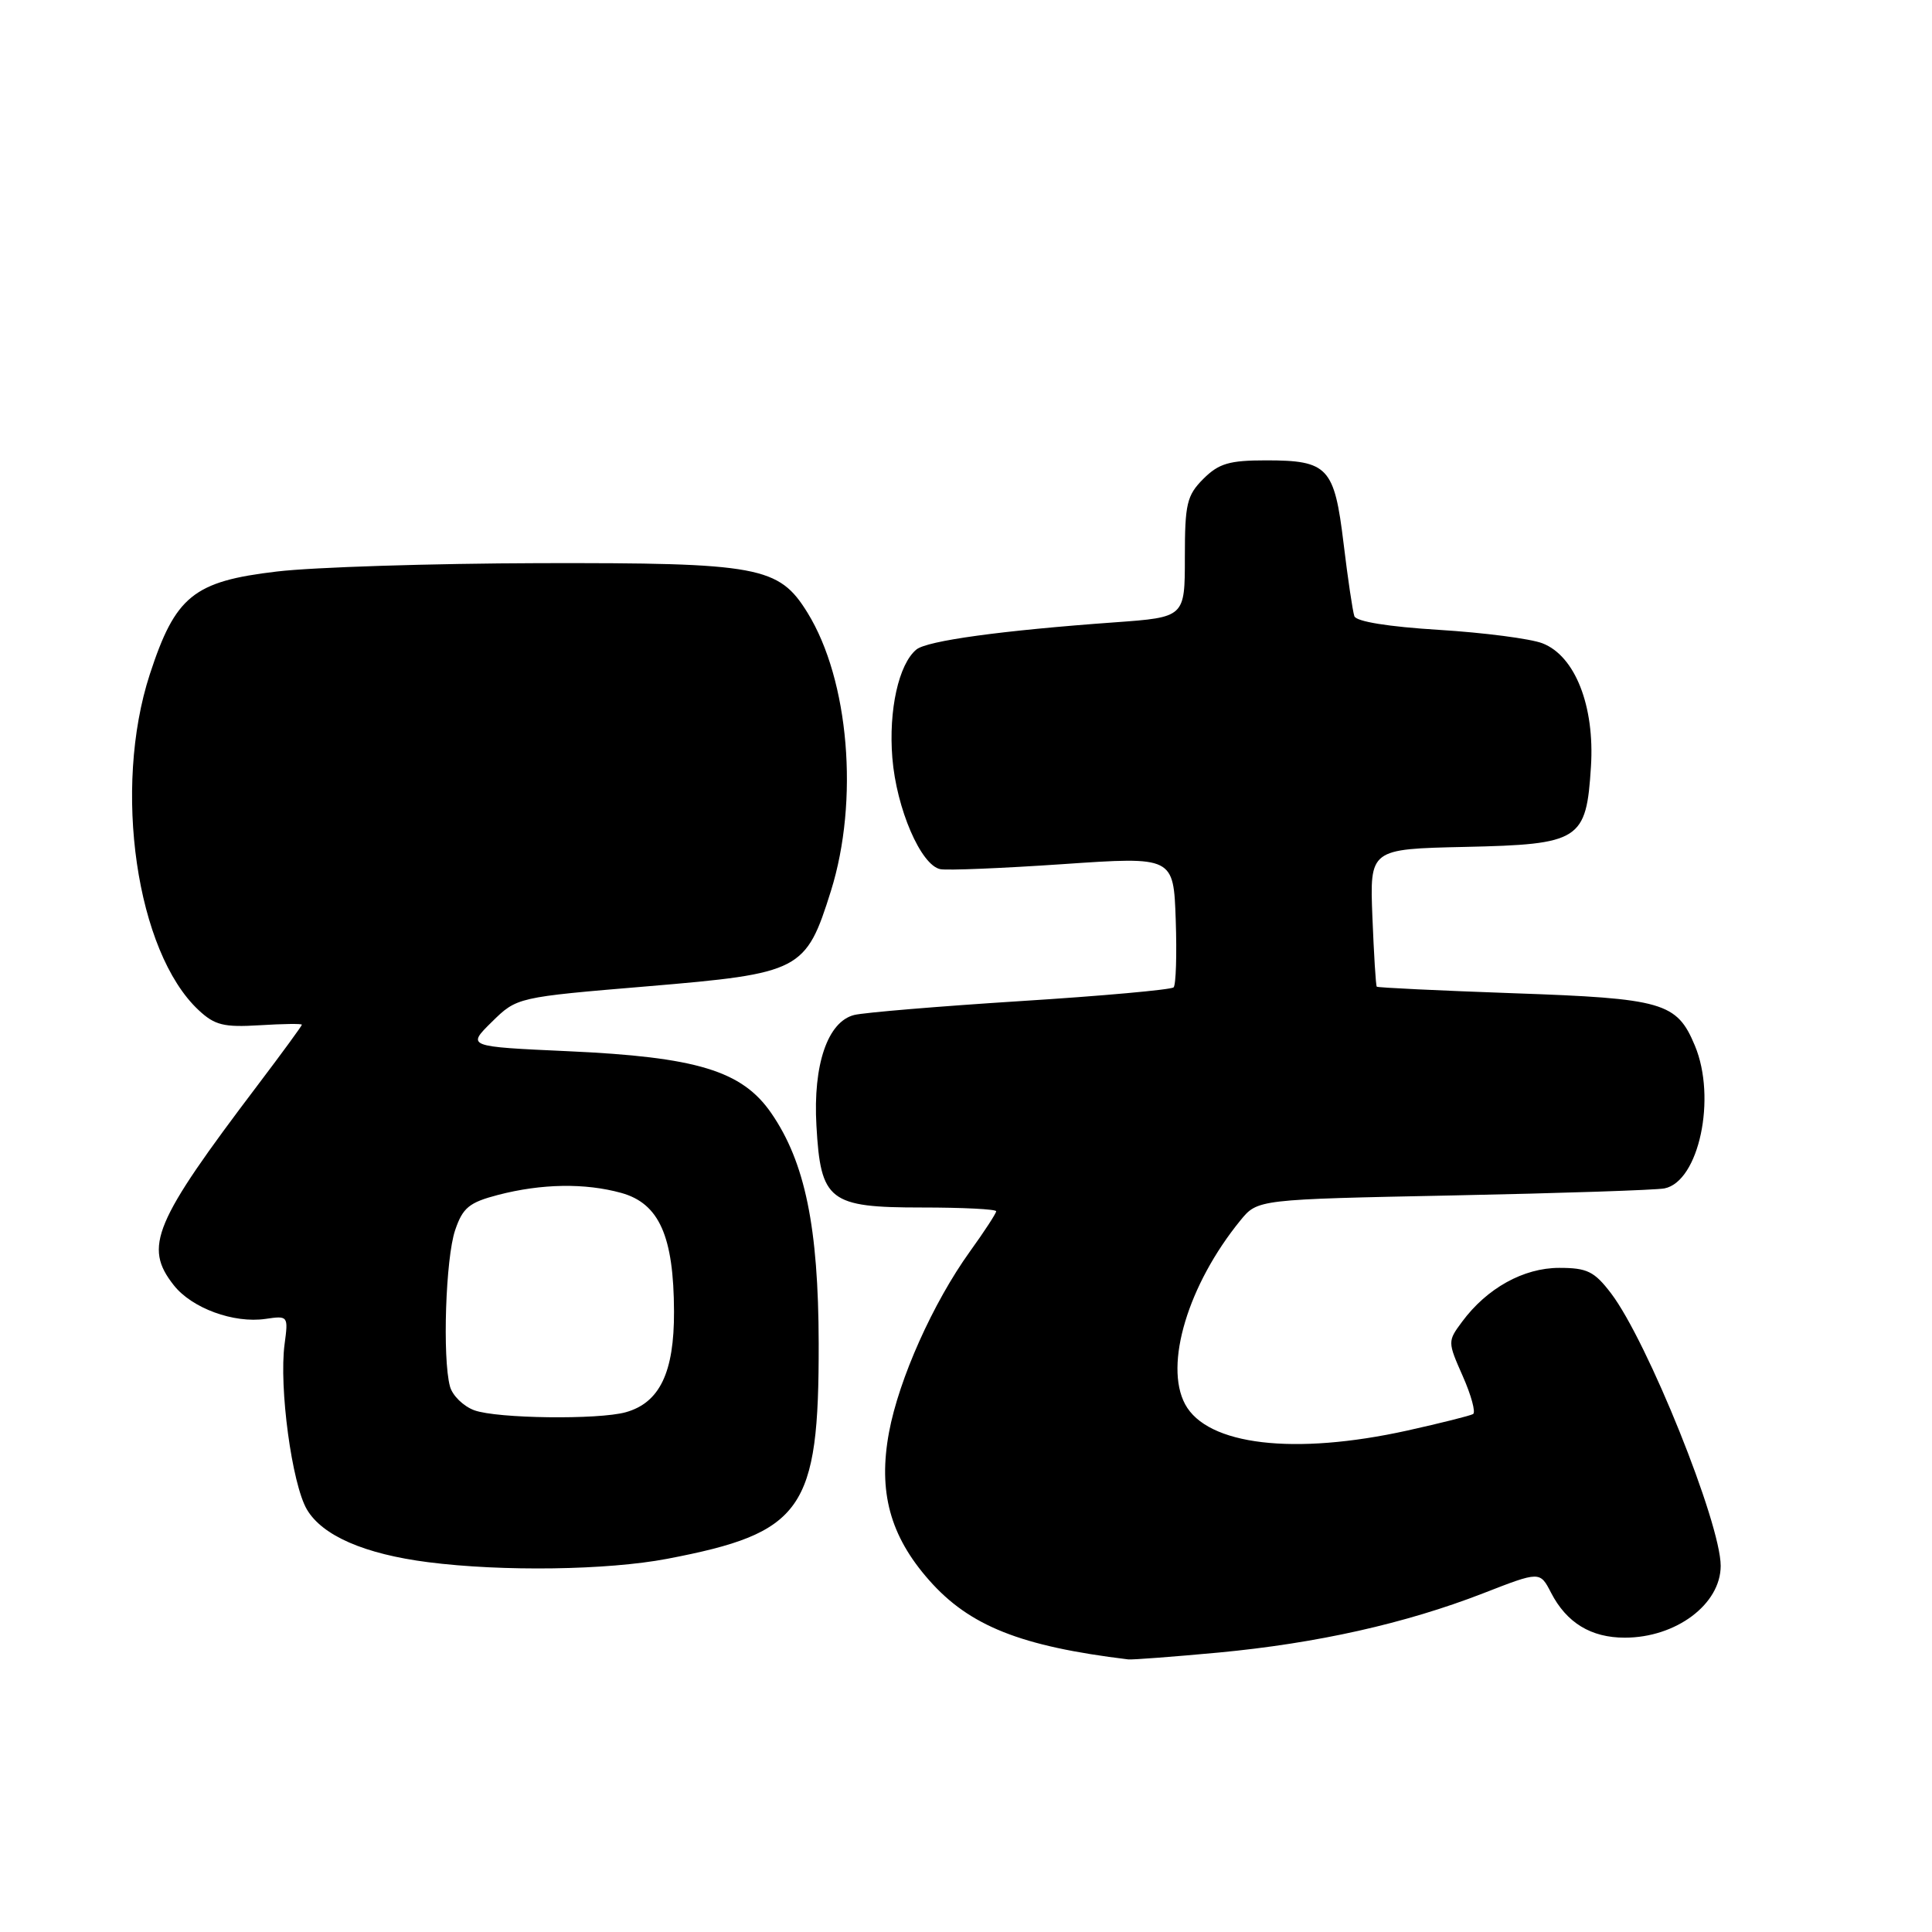 <?xml version="1.0" encoding="UTF-8" standalone="no"?>
<!DOCTYPE svg PUBLIC "-//W3C//DTD SVG 1.1//EN" "http://www.w3.org/Graphics/SVG/1.1/DTD/svg11.dtd" >
<svg xmlns="http://www.w3.org/2000/svg" xmlns:xlink="http://www.w3.org/1999/xlink" version="1.1" viewBox="0 0 256 256">
 <g >
 <path fill="currentColor"
d=" M 161.50 218.97 C 174.53 217.74 186.19 215.13 196.53 211.12 C 204.05 208.19 204.05 208.19 205.52 211.04 C 207.58 215.03 210.81 217.00 215.29 217.00 C 222.08 217.00 228.00 212.57 228.00 207.48 C 228.00 201.82 218.29 177.70 213.47 171.37 C 211.25 168.46 210.31 168.00 206.60 168.00 C 201.88 168.00 197.03 170.69 193.74 175.13 C 191.81 177.73 191.81 177.79 193.83 182.36 C 194.95 184.89 195.56 187.15 195.19 187.37 C 194.81 187.59 190.90 188.57 186.50 189.55 C 171.48 192.87 159.95 191.51 157.03 186.06 C 154.23 180.83 157.43 170.21 164.36 161.71 C 166.64 158.92 166.64 158.92 192.57 158.40 C 206.83 158.11 219.42 157.69 220.55 157.47 C 225.12 156.56 227.48 145.48 224.58 138.55 C 222.19 132.82 220.39 132.30 200.57 131.61 C 190.71 131.26 182.55 130.87 182.43 130.74 C 182.30 130.61 182.05 126.45 181.85 121.50 C 181.50 112.50 181.50 112.50 194.12 112.22 C 209.39 111.88 210.19 111.37 210.81 101.58 C 211.32 93.56 208.71 86.91 204.38 85.24 C 202.80 84.63 196.63 83.83 190.68 83.46 C 183.98 83.05 179.71 82.36 179.46 81.65 C 179.24 81.02 178.59 76.67 178.03 72.00 C 176.81 61.91 175.97 61.00 167.76 61.00 C 162.88 61.00 161.50 61.41 159.45 63.45 C 157.26 65.65 157.00 66.75 157.00 73.85 C 157.00 81.79 157.00 81.79 147.75 82.46 C 132.73 83.54 122.82 84.90 121.42 86.07 C 119.08 88.01 117.73 94.10 118.24 100.42 C 118.78 107.14 122.02 114.66 124.60 115.17 C 125.50 115.35 132.82 115.05 140.87 114.50 C 155.50 113.50 155.50 113.50 155.79 121.88 C 155.95 126.48 155.82 130.51 155.51 130.83 C 155.19 131.14 146.06 131.97 135.23 132.65 C 124.39 133.34 114.47 134.17 113.19 134.49 C 109.67 135.37 107.72 141.07 108.18 149.14 C 108.74 159.14 109.85 160.00 122.15 160.00 C 127.57 160.00 132.00 160.22 132.00 160.50 C 132.00 160.77 130.44 163.17 128.52 165.83 C 123.62 172.65 119.12 182.72 117.80 189.78 C 116.34 197.64 117.92 203.50 123.10 209.37 C 128.44 215.44 135.24 218.15 149.50 219.88 C 150.05 219.94 155.45 219.53 161.50 218.97 Z  M 88.41 206.55 C 106.40 203.11 108.52 200.10 108.48 178.00 C 108.45 162.62 106.67 153.98 102.20 147.50 C 98.33 141.88 92.34 140.06 75.24 139.29 C 61.85 138.68 61.85 138.68 65.17 135.41 C 68.50 132.14 68.50 132.14 85.81 130.69 C 106.12 128.98 106.78 128.64 110.10 118.06 C 113.85 106.09 112.51 90.12 107.00 81.19 C 103.20 75.04 100.61 74.56 71.50 74.62 C 57.20 74.66 41.53 75.15 36.68 75.73 C 25.64 77.03 23.24 78.97 19.85 89.35 C 14.92 104.49 18.06 126.14 26.32 133.85 C 28.46 135.85 29.66 136.14 34.42 135.85 C 37.49 135.66 40.00 135.62 40.00 135.78 C 40.00 135.93 37.37 139.53 34.15 143.78 C 20.35 162.00 19.01 165.20 23.02 170.29 C 25.41 173.34 30.97 175.38 35.19 174.76 C 38.18 174.32 38.21 174.37 37.71 178.10 C 36.95 183.81 38.68 196.65 40.67 200.02 C 42.72 203.49 48.30 205.92 56.74 207.00 C 66.59 208.26 80.49 208.06 88.41 206.55 Z  M 62.85 186.87 C 61.40 186.34 59.94 184.91 59.62 183.70 C 58.61 179.94 59.05 166.68 60.31 163.00 C 61.32 160.02 62.17 159.33 66.00 158.33 C 71.79 156.83 77.51 156.74 82.33 158.07 C 87.35 159.47 89.28 163.81 89.31 173.79 C 89.34 181.86 87.41 185.87 82.91 187.13 C 79.27 188.14 65.86 187.97 62.85 186.87 Z "/>
</g>
</svg>